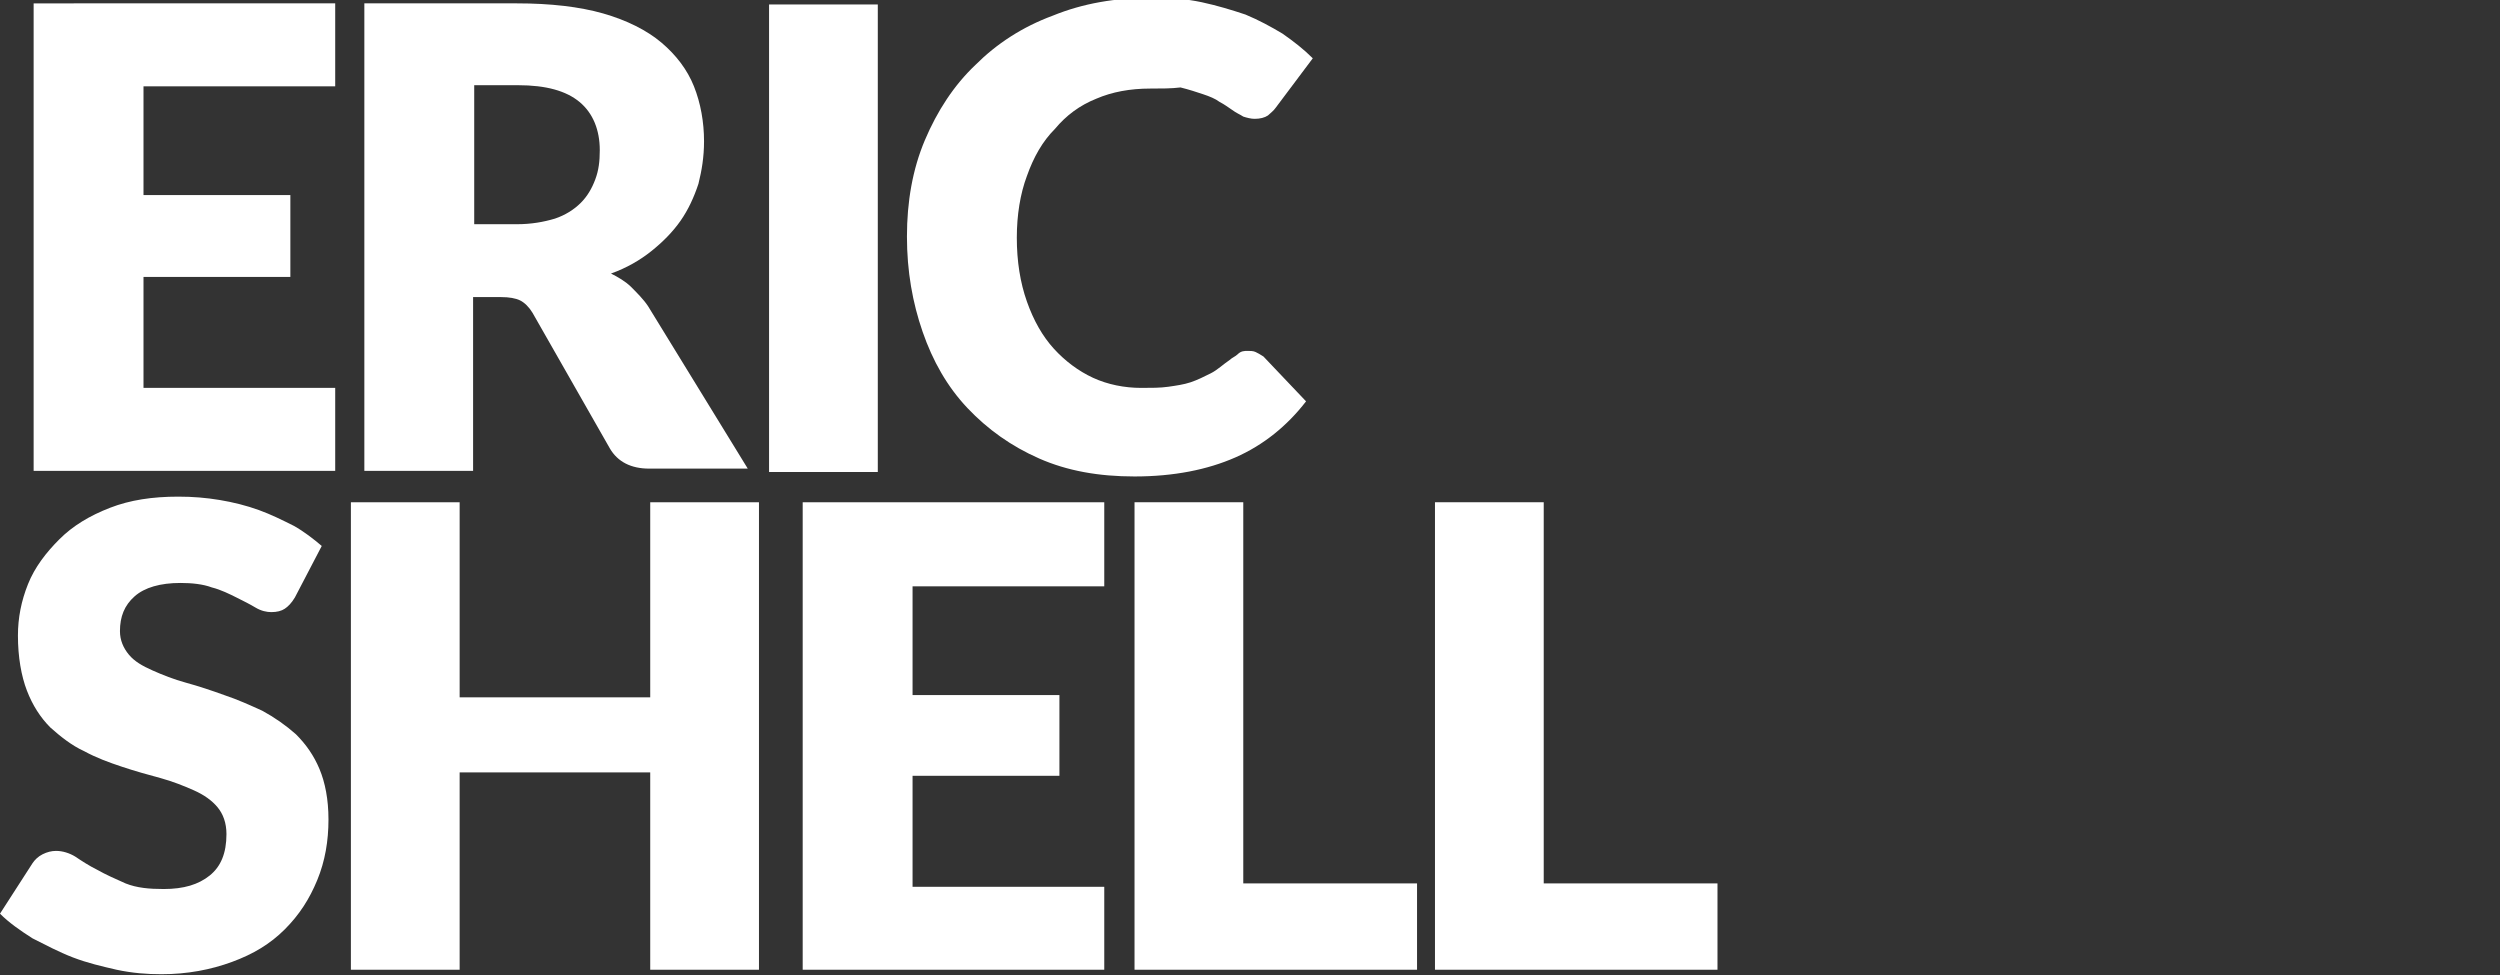 <?xml version="1.0" encoding="utf-8"?>
<!-- Generator: Adobe Illustrator 18.0.0, SVG Export Plug-In . SVG Version: 6.00 Build 0)  -->
<!DOCTYPE svg PUBLIC "-//W3C//DTD SVG 1.1//EN" "http://www.w3.org/Graphics/SVG/1.1/DTD/svg11.dtd">
<svg version="1.1" id="Layer_1" xmlns="http://www.w3.org/2000/svg" xmlns:xlink="http://www.w3.org/1999/xlink" x="0px" y="0px"
	 viewBox="-94.6 -18.7 223 87" enable-background="new -94.6 -18.7 223 87" xml:space="preserve">
<rect x="-94.6" y="-18.7" width="223" height="87" fill="#333333" stroke="none"/>
<g>
	<path fill="#FFFFFF" d="M-64.7-18.4v7.4h-17.1v9.7h13.1V6h-13.1v9.9h17.1v7.4h-26.9v-41.7H-64.7z"/>
	<path fill="#FFFFFF" d="M-52.4,7.9v15.4h-9.7v-41.7h13.6c3,0,5.6,0.3,7.7,0.9c2.1,0.6,3.9,1.5,5.2,2.6c1.3,1.1,2.3,2.4,2.9,3.9
		c0.6,1.5,0.9,3.2,0.9,4.9c0,1.4-0.2,2.6-0.5,3.8c-0.4,1.2-0.9,2.3-1.6,3.3c-0.7,1-1.6,1.9-2.6,2.7s-2.2,1.5-3.6,2
		c0.6,0.3,1.3,0.7,1.8,1.2s1.1,1.1,1.5,1.7l8.9,14.5h-8.8c-1.6,0-2.8-0.6-3.5-1.8l-6.9-12.1c-0.3-0.5-0.7-0.9-1.1-1.1
		c-0.4-0.2-1-0.3-1.7-0.3H-52.4z M-52.4,1.3h3.9c1.3,0,2.4-0.2,3.4-0.5c0.9-0.3,1.7-0.8,2.3-1.4c0.6-0.6,1-1.3,1.3-2.1
		c0.3-0.8,0.4-1.6,0.4-2.6c0-1.8-0.6-3.3-1.8-4.3c-1.2-1-3-1.5-5.5-1.5h-3.9V1.3z"/>
	<path fill="#FFFFFF" d="M-16.2,23.4H-26v-41.7h9.7V23.4z"/>
	<path fill="#FFFFFF" d="M16.7,12.6c0.2,0,0.5,0,0.7,0.1c0.2,0.1,0.4,0.2,0.7,0.4l3.8,4c-1.7,2.2-3.8,3.9-6.3,5
		c-2.5,1.1-5.5,1.7-9,1.7c-3.2,0-6-0.5-8.5-1.6c-2.5-1.1-4.6-2.6-6.4-4.5s-3.1-4.2-4-6.8c-0.9-2.6-1.4-5.4-1.4-8.5
		c0-3.1,0.5-6,1.6-8.6s2.6-4.9,4.5-6.7c1.9-1.9,4.2-3.4,6.9-4.4c2.7-1.1,5.6-1.6,8.9-1.6c1.6,0,3,0.1,4.4,0.4
		c1.4,0.3,2.7,0.7,3.9,1.1c1.2,0.5,2.3,1.1,3.3,1.7c1,0.7,1.9,1.4,2.7,2.2l-3.3,4.4c-0.2,0.3-0.5,0.5-0.7,0.7
		c-0.3,0.2-0.7,0.3-1.2,0.3c-0.3,0-0.7-0.1-1-0.2c-0.3-0.2-0.6-0.3-1-0.6c-0.3-0.2-0.7-0.5-1.1-0.7c-0.4-0.3-0.9-0.5-1.5-0.7
		c-0.6-0.2-1.2-0.4-2-0.6C9.9-10.8,9-10.8,8-10.8c-1.8,0-3.4,0.3-4.8,0.9C1.7-9.3,0.5-8.4-0.5-7.2C-1.6-6.1-2.4-4.7-3-3
		c-0.6,1.6-0.9,3.5-0.9,5.5c0,2.1,0.3,4,0.9,5.7c0.6,1.7,1.4,3.1,2.4,4.2c1,1.1,2.2,2,3.5,2.6c1.3,0.6,2.8,0.9,4.3,0.9
		c0.9,0,1.7,0,2.4-0.1c0.7-0.1,1.4-0.2,2-0.4c0.6-0.2,1.2-0.5,1.8-0.8c0.6-0.3,1.1-0.8,1.7-1.2c0.2-0.2,0.5-0.3,0.7-0.5
		C16.1,12.6,16.4,12.6,16.7,12.6z"/>
	<path fill="#FFFFFF" d="M-68.3,34.6c-0.3,0.5-0.6,0.8-0.9,1c-0.3,0.2-0.7,0.3-1.2,0.3c-0.4,0-0.9-0.1-1.4-0.4s-1.1-0.6-1.7-0.9
		c-0.6-0.3-1.4-0.7-2.2-0.9c-0.8-0.3-1.8-0.4-2.8-0.4c-1.8,0-3.2,0.4-4.1,1.2c-0.9,0.8-1.3,1.8-1.3,3.1c0,0.8,0.3,1.5,0.8,2.1
		c0.5,0.6,1.2,1,2.1,1.4c0.9,0.4,1.9,0.8,3,1.1c1.1,0.3,2.3,0.7,3.4,1.1c1.2,0.4,2.3,0.9,3.4,1.4c1.1,0.6,2.1,1.3,3,2.1
		c0.9,0.9,1.6,1.9,2.1,3.1s0.8,2.7,0.8,4.5c0,1.9-0.3,3.7-1,5.4c-0.7,1.7-1.6,3.1-2.9,4.4c-1.3,1.3-2.8,2.2-4.7,2.9
		c-1.9,0.7-4,1.1-6.3,1.1c-1.3,0-2.6-0.1-4-0.4c-1.3-0.3-2.6-0.6-3.9-1.1c-1.3-0.5-2.4-1.1-3.6-1.7c-1.1-0.7-2.1-1.4-2.9-2.2
		l2.9-4.5c0.2-0.3,0.5-0.6,0.9-0.8c0.4-0.2,0.8-0.3,1.2-0.3c0.6,0,1.2,0.2,1.7,0.5c0.6,0.4,1.2,0.8,2,1.2c0.7,0.4,1.6,0.8,2.5,1.2
		c1,0.4,2.1,0.5,3.4,0.5c1.8,0,3.1-0.4,4.1-1.2c1-0.8,1.5-2,1.5-3.7c0-1-0.3-1.8-0.8-2.4c-0.5-0.6-1.2-1.1-2.1-1.5
		c-0.9-0.4-1.9-0.8-3-1.1c-1.1-0.3-2.2-0.6-3.4-1c-1.2-0.4-2.3-0.8-3.4-1.4c-1.1-0.5-2.1-1.3-3-2.1c-0.9-0.9-1.6-2-2.1-3.3
		c-0.5-1.3-0.8-3-0.8-4.9c0-1.6,0.3-3.1,0.9-4.6c0.6-1.5,1.6-2.8,2.8-4c1.2-1.2,2.7-2.1,4.5-2.8c1.8-0.7,3.8-1,6.1-1
		c1.3,0,2.5,0.1,3.7,0.3c1.2,0.2,2.4,0.5,3.5,0.9c1.1,0.4,2.1,0.9,3.1,1.4c0.9,0.5,1.8,1.2,2.5,1.8L-68.3,34.6z"/>
	<path fill="#FFFFFF" d="M-26.9,67.8h-9.7V50.2h-17v17.6h-9.7V26.1h9.7v17.4h17V26.1h9.7V67.8z"/>
	<path fill="#FFFFFF" d="M3.9,26.1v7.5h-17.1v9.7h13.1v7.2h-13.1v9.9H3.9v7.4h-26.9V26.1H3.9z"/>
	<path fill="#FFFFFF" d="M16.3,60.1h15.5v7.7H6.6V26.1h9.7V60.1z"/>
	<path fill="#FFFFFF" d="M43.1,60.1h15.5v7.7H33.4V26.1h9.7V60.1z"/>
</g>
</svg>
